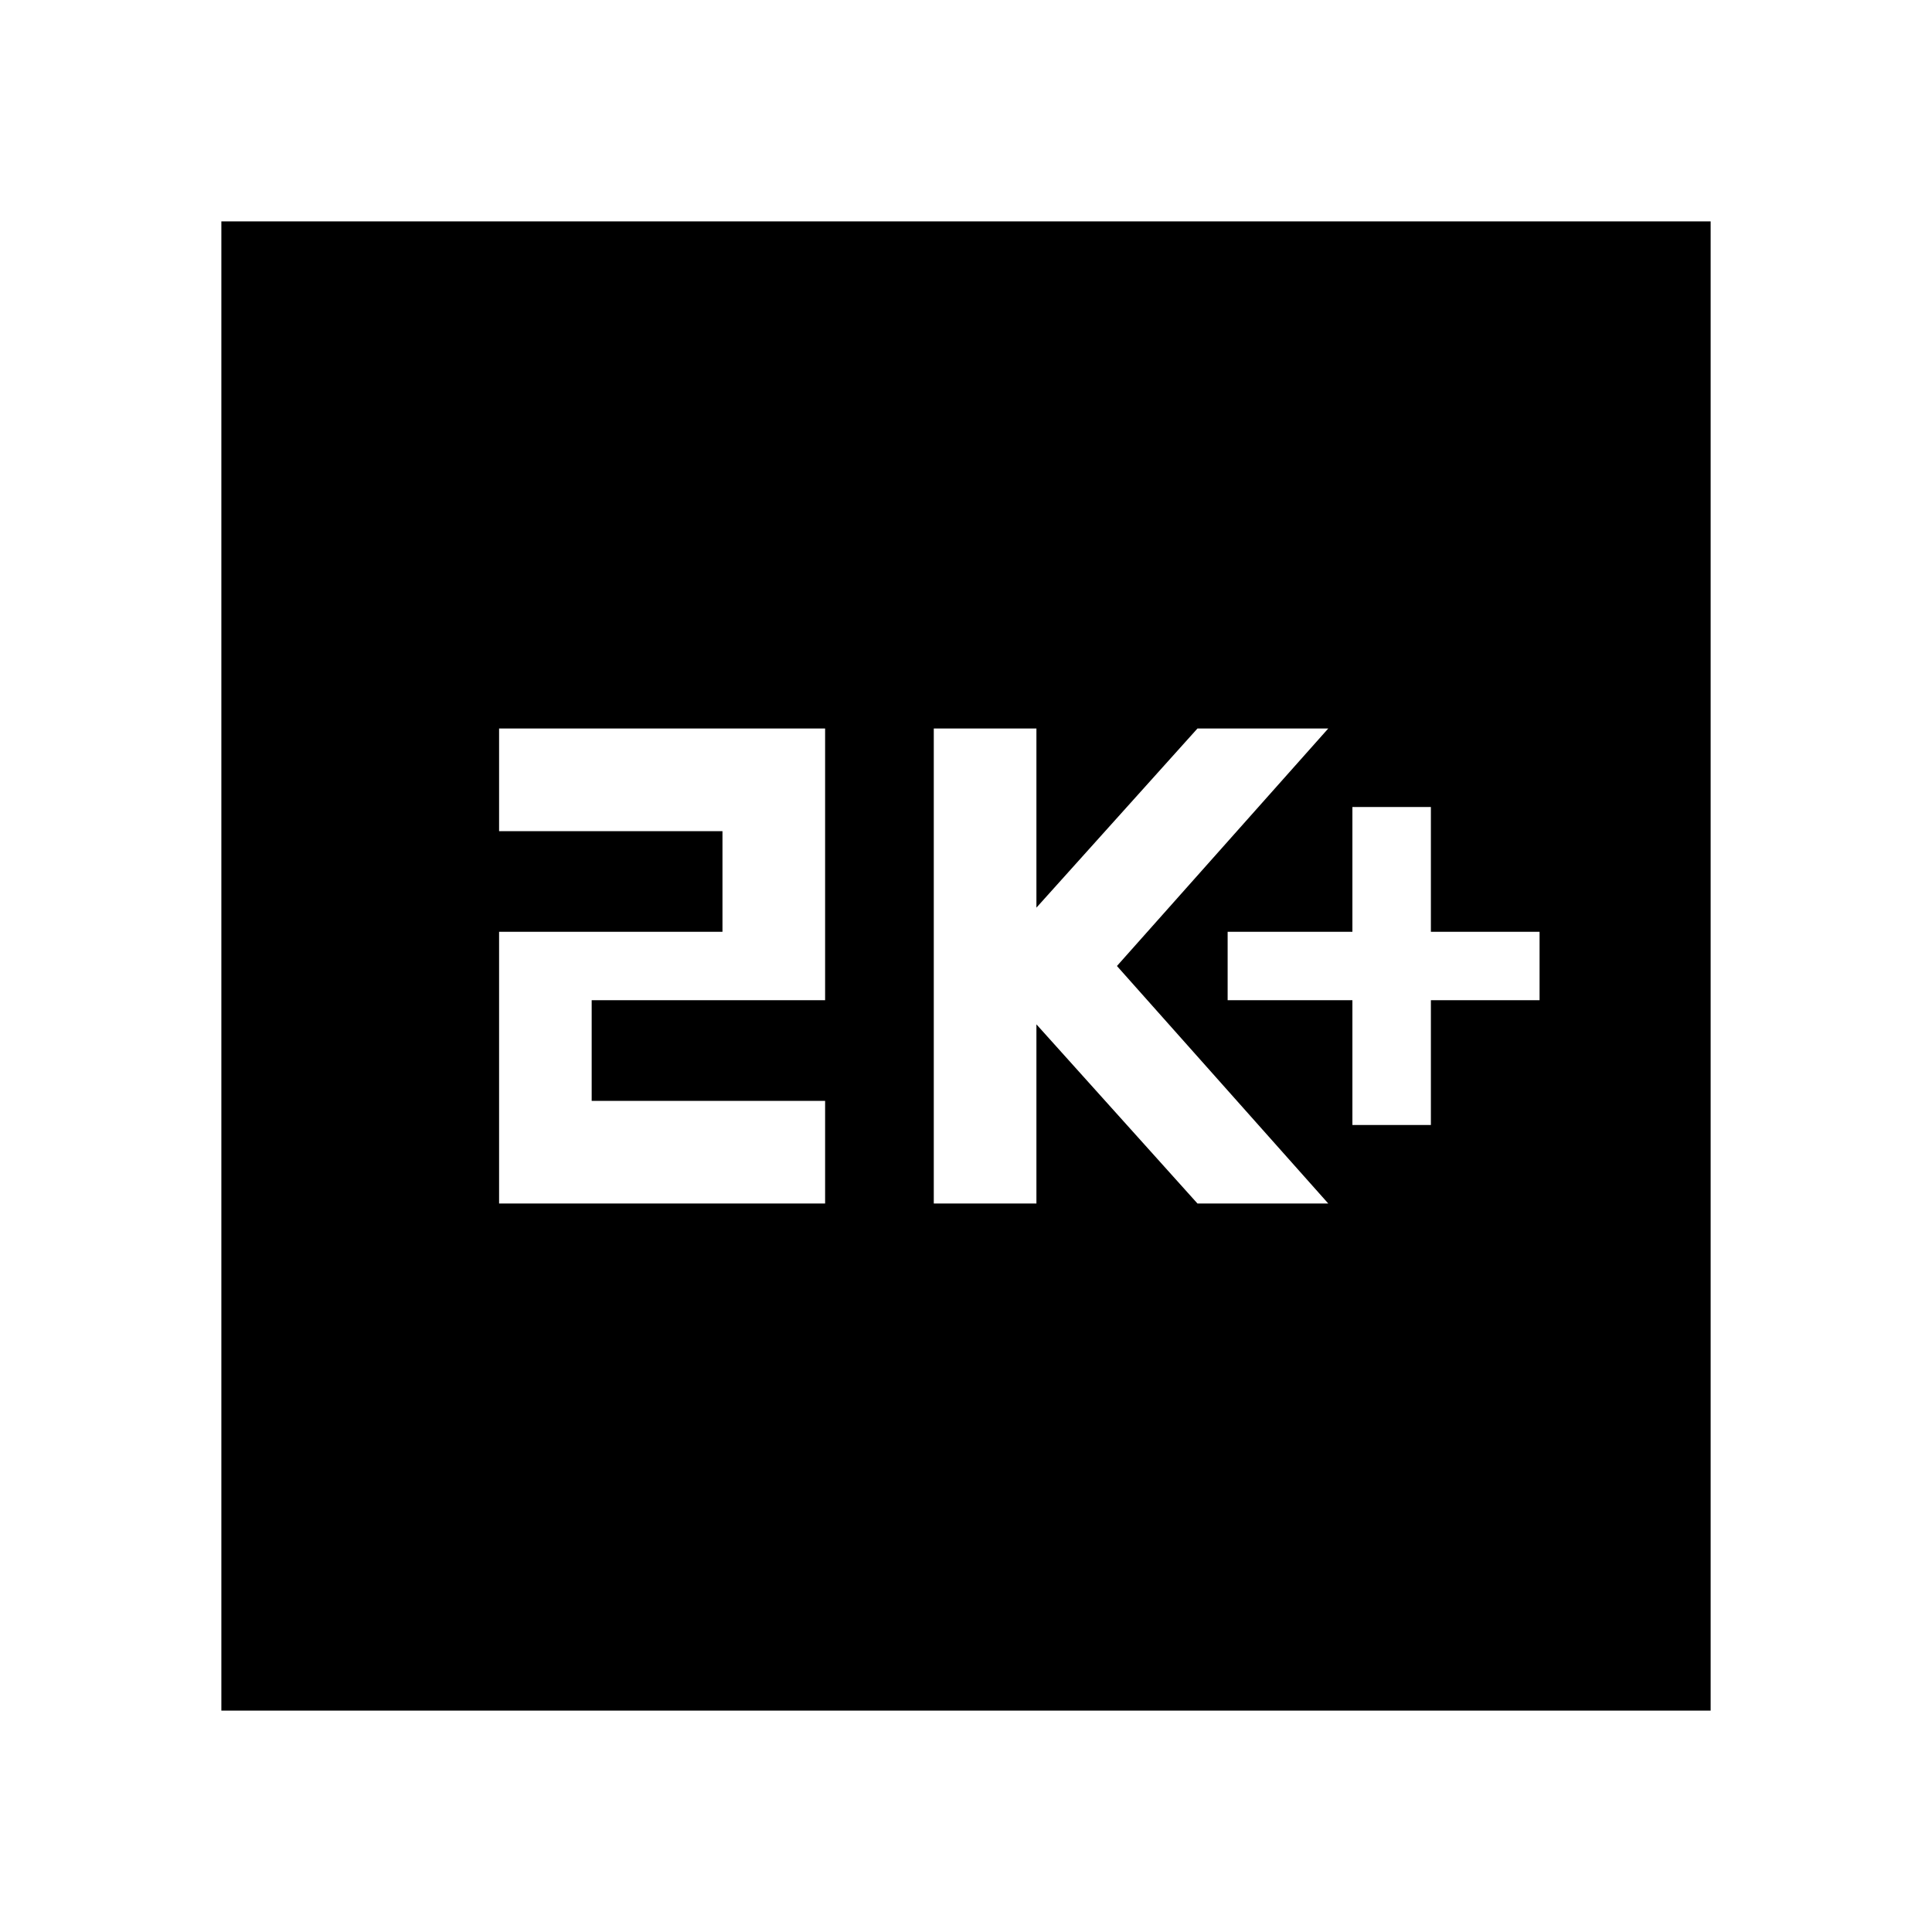 <svg xmlns="http://www.w3.org/2000/svg" height="40" width="40"><path d="M28 23.292h1.625v-2.584h2.25v-1.416h-2.25v-2.584H28v2.584h-2.583v1.416H28Zm-8.667 1.625h2.125v-3.709l3.334 3.709H27.5L23.125 20l4.375-4.917h-2.708l-3.334 3.709v-3.709h-2.125Zm-9 0h6.75v-2.125H12.25v-2.084h4.833v-5.625h-6.75v2.125h4.625v2.084h-4.625Zm-5.75 10.5V4.583h30.834v30.834Z"/></svg>